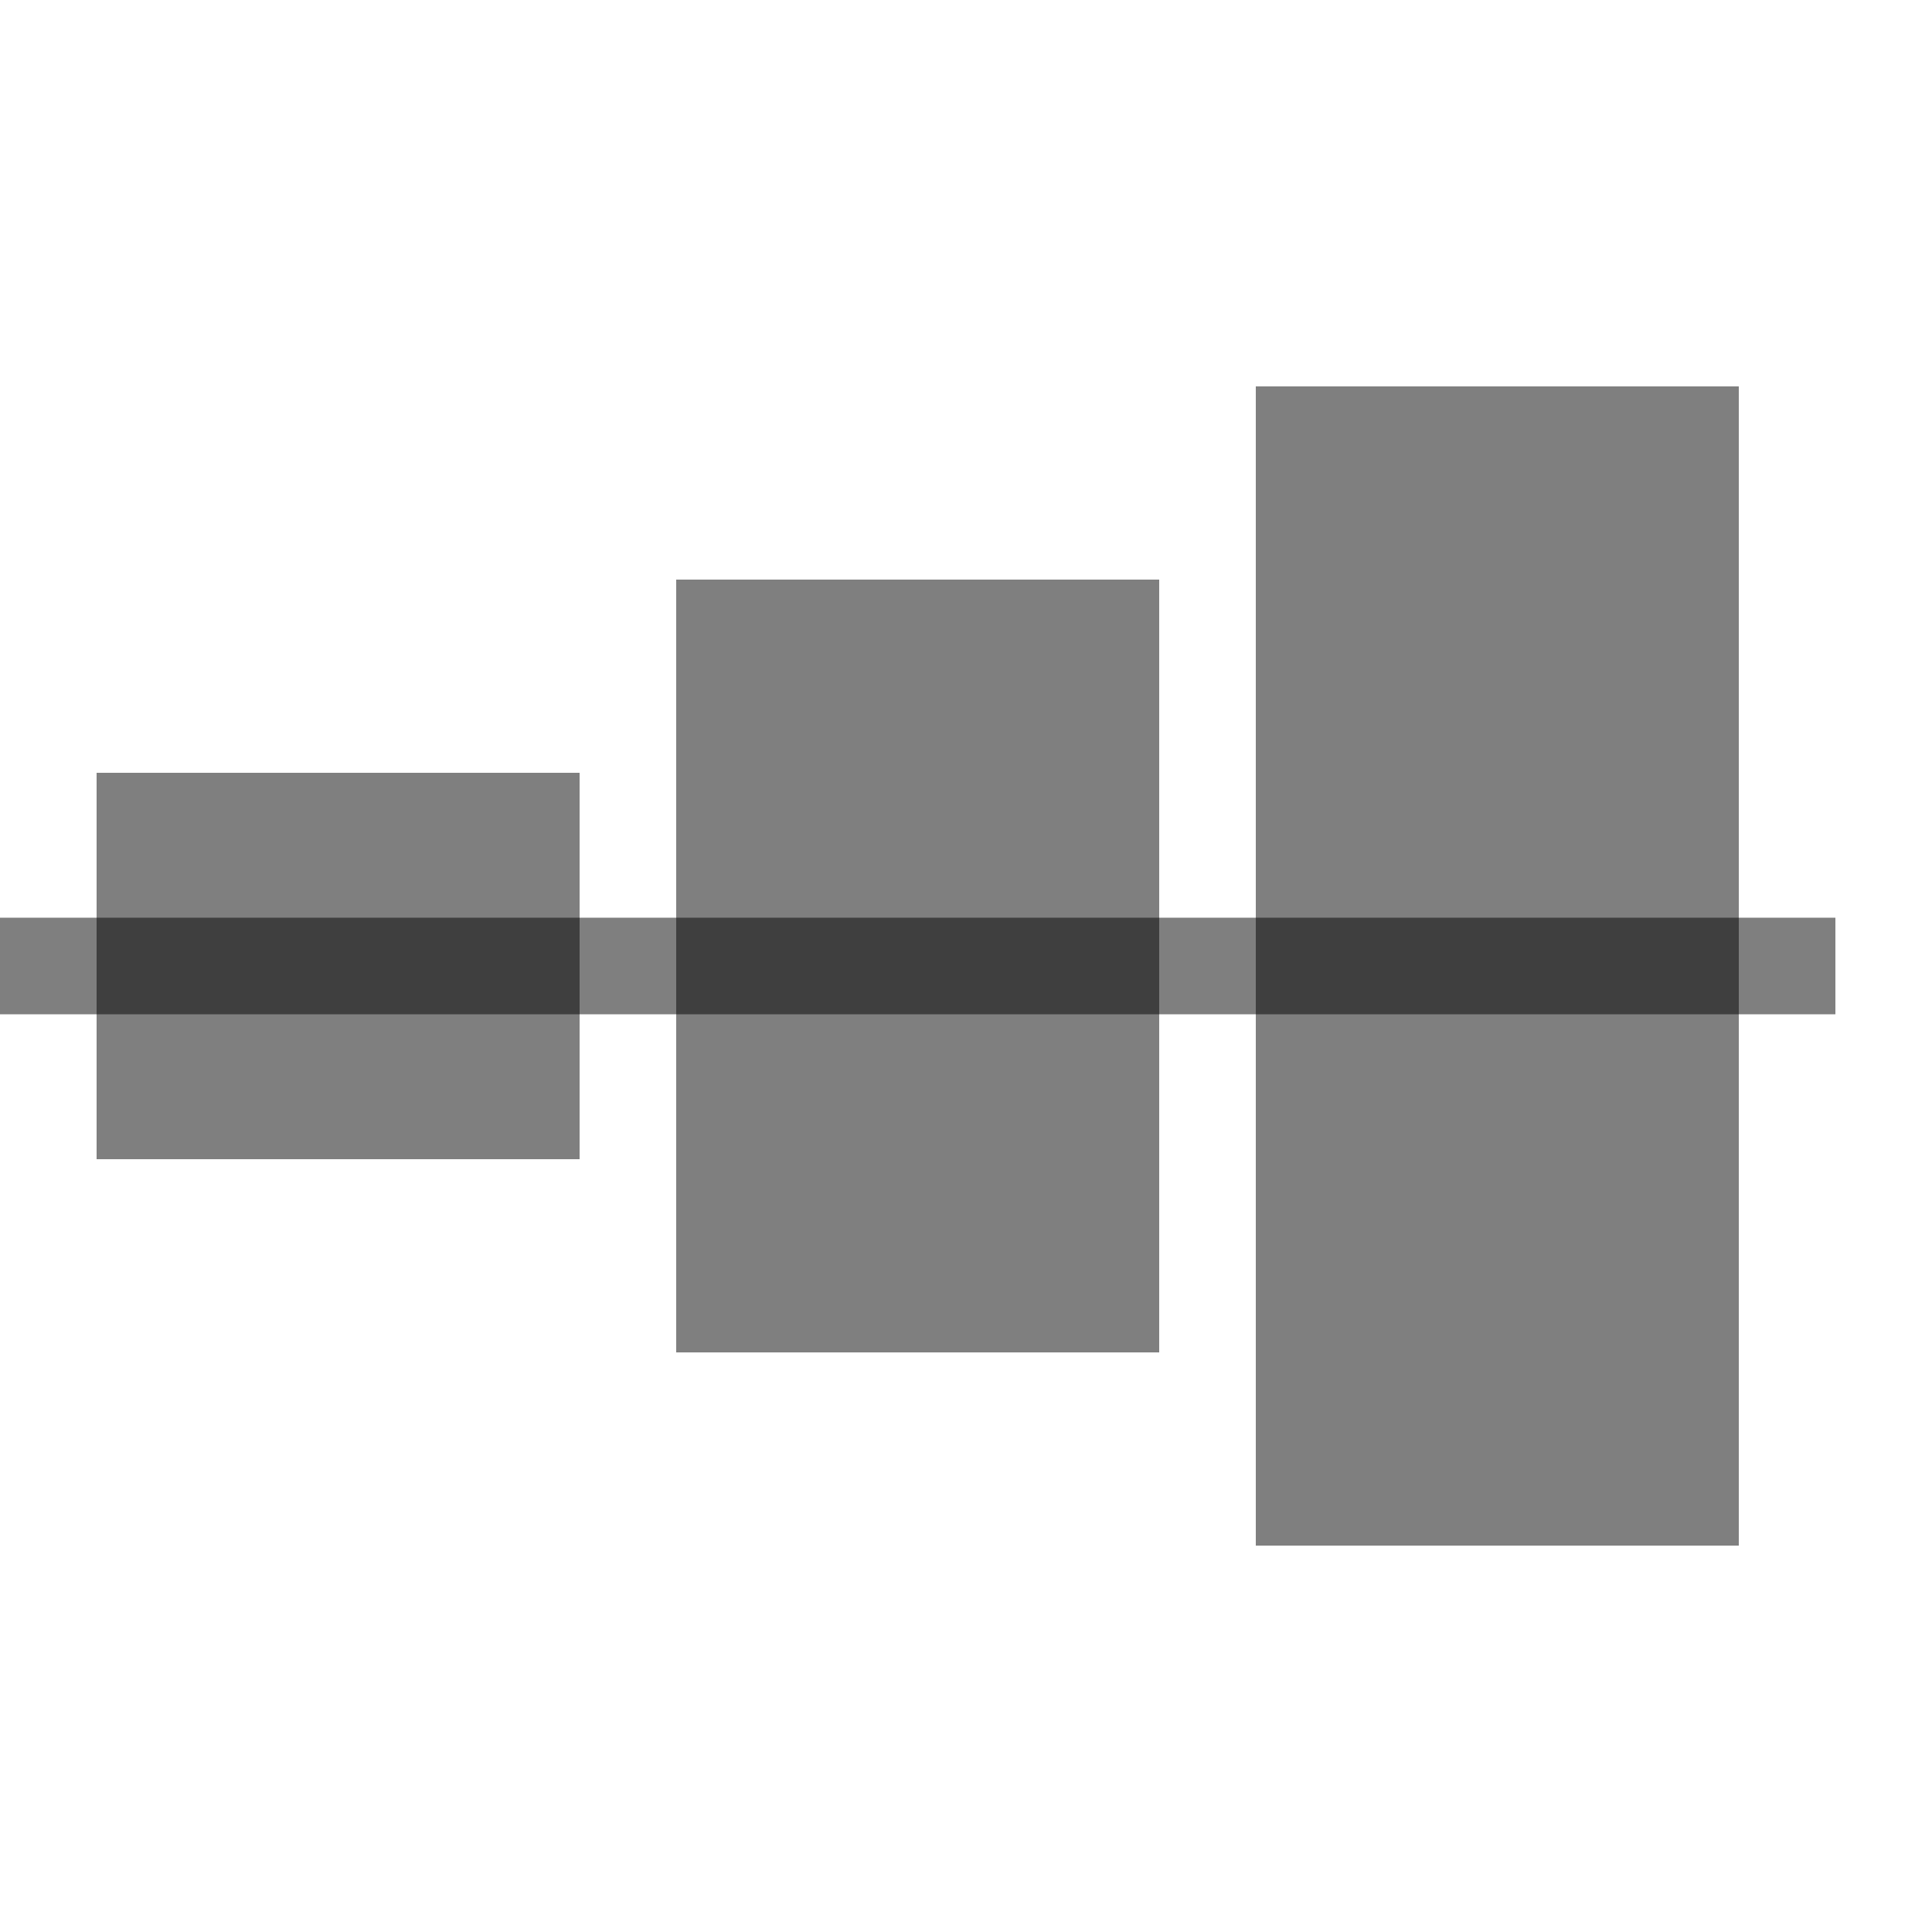 <svg version="1.1" baseProfile="full" width="16" height="16" viewBox="0 0 20 20" xmlns="http://www.w3.org/2000/svg">
    <line x1="0" y1="10" x2="19" y2="10" style="stroke:rgba(0,0,0,0.5);stroke-width:1" />
    <rect x="1" y="8" width="5" height="4" style="fill:rgba(0,0,0,0.5);stroke-width:0" />
    <rect x="7" y="6" width="5" height="8" style="fill:rgba(0,0,0,0.5);stroke-width:0" />
    <rect x="13" y="4" width="5" height="12" style="fill:rgba(0,0,0,0.5);stroke-width:0" />
</svg>